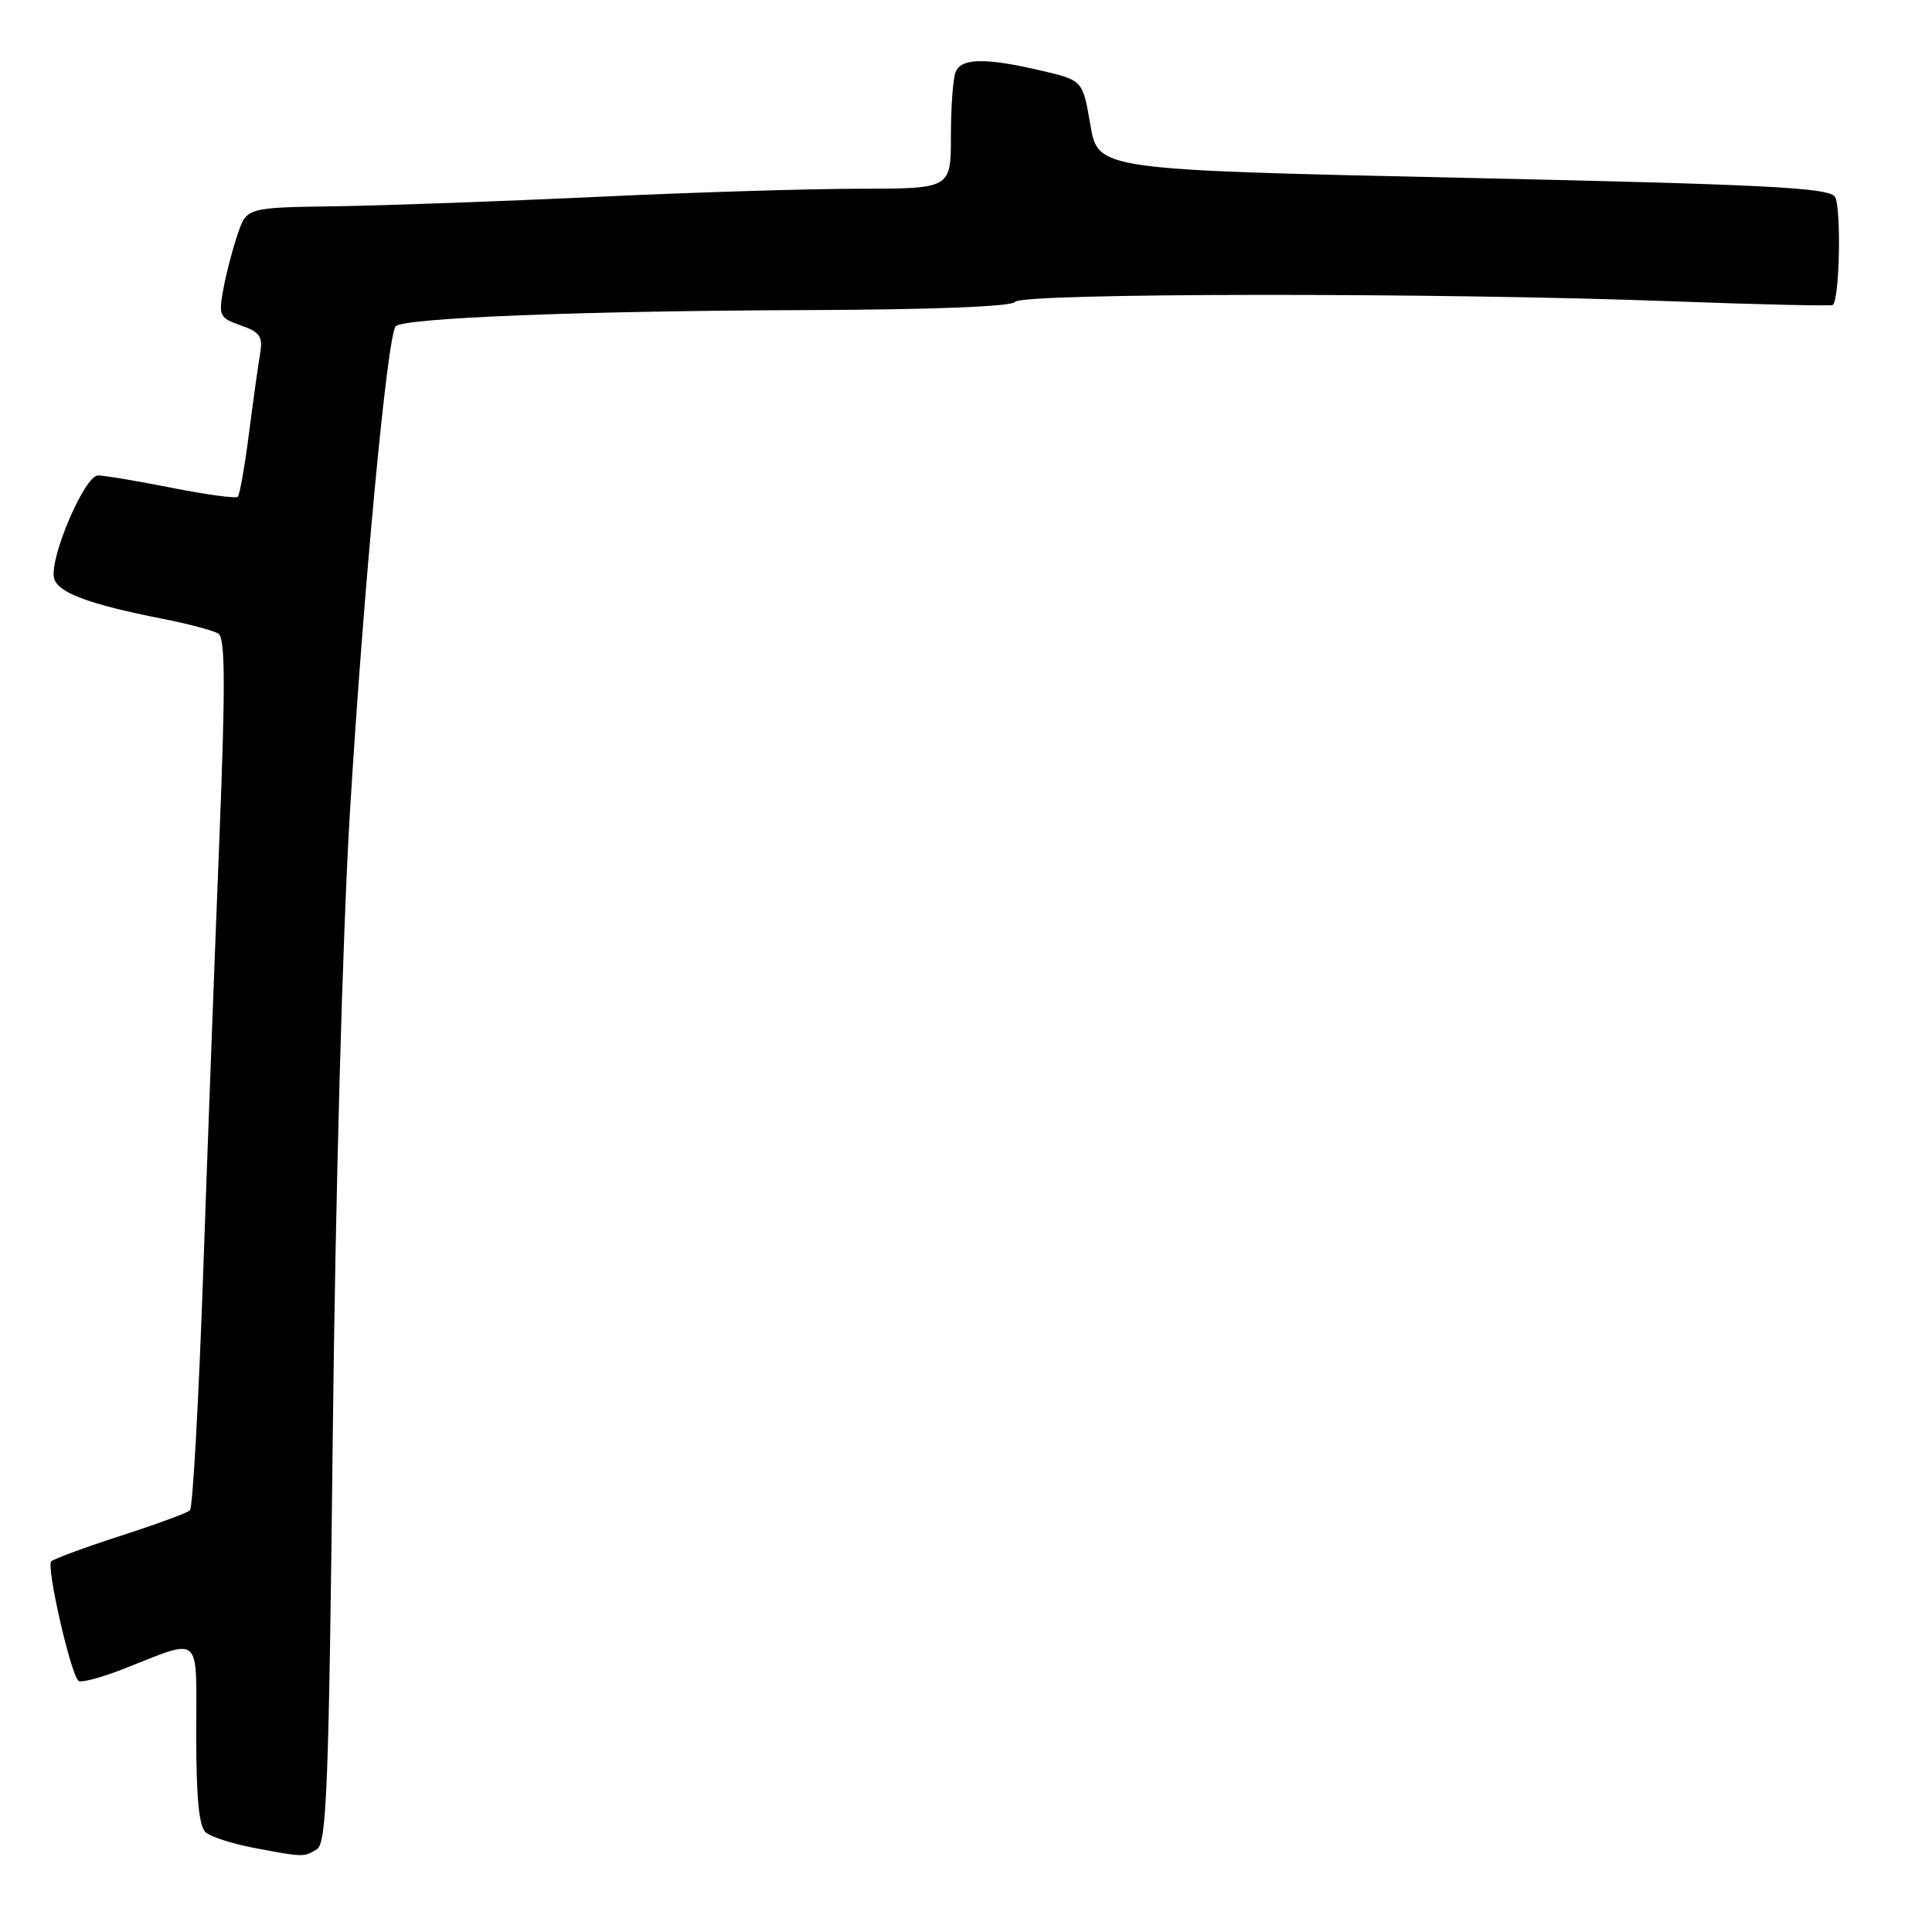 <?xml version="1.0" encoding="UTF-8" standalone="no"?>
<!DOCTYPE svg PUBLIC "-//W3C//DTD SVG 1.1//EN" "http://www.w3.org/Graphics/SVG/1.1/DTD/svg11.dtd" >
<svg xmlns="http://www.w3.org/2000/svg" xmlns:xlink="http://www.w3.org/1999/xlink" version="1.1" viewBox="0 0 256 256">
 <g >
 <path fill="currentColor"
d=" M 42.00 245.02 C 43.29 244.21 43.58 236.51 44.10 189.79 C 44.44 158.67 45.40 123.74 46.35 107.93 C 48.16 78.02 51.32 44.34 52.44 43.23 C 53.54 42.12 77.19 41.19 106.69 41.09 C 123.64 41.03 134.11 40.62 134.50 40.00 C 135.24 38.81 190.24 38.75 221.50 39.92 C 233.05 40.35 242.66 40.57 242.86 40.41 C 243.77 39.67 244.00 27.34 243.13 26.06 C 242.31 24.87 233.91 24.44 193.82 23.56 C 145.50 22.50 145.50 22.50 144.48 16.57 C 143.47 10.64 143.47 10.64 137.98 9.36 C 130.52 7.62 127.33 7.68 126.61 9.58 C 126.27 10.45 126.00 14.28 126.00 18.08 C 126.00 25.00 126.00 25.00 113.75 25.01 C 107.01 25.02 91.38 25.50 79.00 26.09 C 66.62 26.67 51.15 27.23 44.60 27.33 C 32.70 27.50 32.70 27.50 31.50 31.00 C 30.84 32.92 29.98 36.20 29.60 38.28 C 28.94 41.84 29.08 42.13 31.91 43.12 C 34.44 44.00 34.85 44.59 34.47 46.83 C 34.22 48.30 33.55 53.07 32.99 57.43 C 32.43 61.79 31.76 65.57 31.51 65.82 C 31.26 66.08 27.33 65.54 22.77 64.64 C 18.22 63.74 13.82 63.00 12.98 63.00 C 11.24 63.00 6.61 73.74 7.15 76.54 C 7.53 78.49 11.63 80.04 21.62 82.01 C 24.98 82.67 28.27 83.55 28.93 83.95 C 29.85 84.52 29.88 90.75 29.07 111.10 C 28.49 125.62 27.52 151.45 26.93 168.50 C 26.33 185.55 25.54 199.78 25.17 200.13 C 24.80 200.47 20.68 201.99 16.00 203.50 C 11.32 205.01 7.18 206.54 6.79 206.89 C 6.10 207.51 9.31 221.64 10.39 222.72 C 10.68 223.02 13.31 222.33 16.21 221.20 C 26.94 217.01 26.00 216.18 26.00 229.81 C 26.00 238.30 26.37 242.06 27.28 242.82 C 27.98 243.40 30.80 244.31 33.53 244.83 C 40.22 246.10 40.28 246.11 42.00 245.02 Z "/>
</g>
</svg>